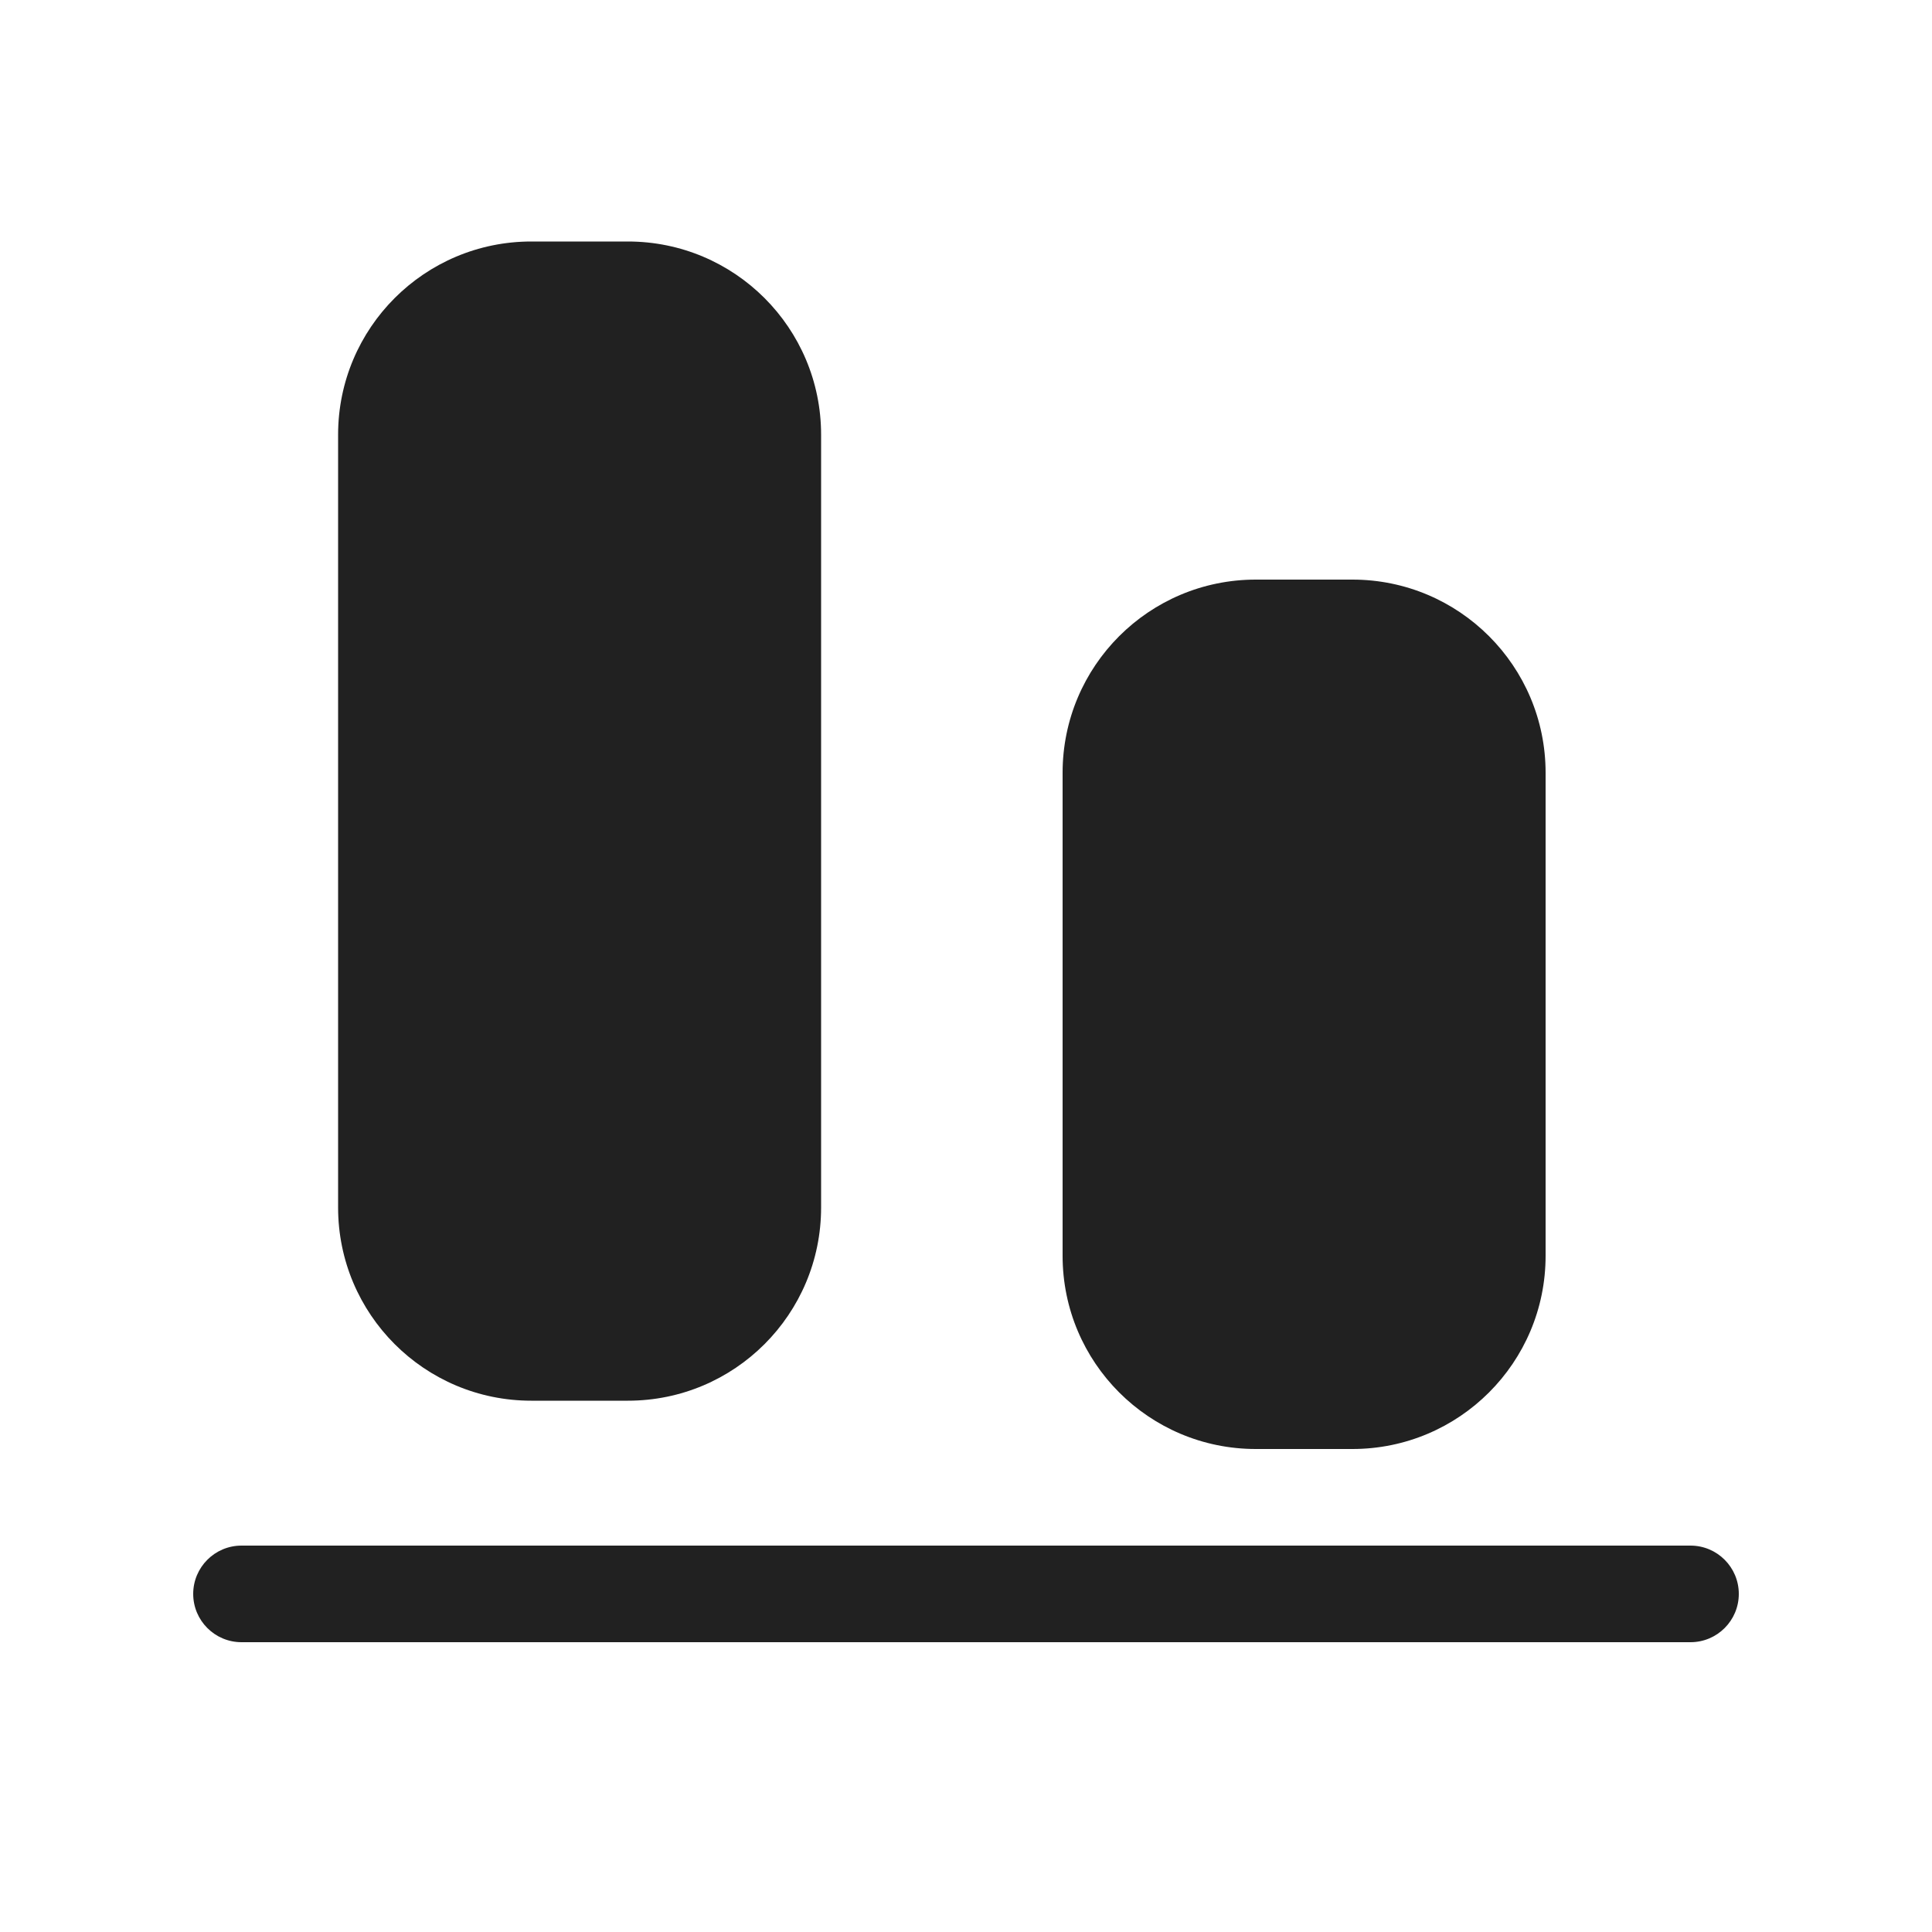 <svg width="20" height="20" viewBox="0 0 20 20" fill="none" xmlns="http://www.w3.org/2000/svg">
<path d="M2 16.5C2 16.776 2.224 17 2.5 17H17.5C17.776 17 18 16.776 18 16.5C18 16.224 17.776 16 17.5 16H2.5C2.224 16 2 16.224 2 16.5ZM13 15C11.895 15 11 14.105 11 13V8C11 6.895 11.895 6 13 6H14C15.105 6 16 6.895 16 8V13C16 14.105 15.105 15 14 15H13ZM5.5 14.5C4.395 14.5 3.5 13.605 3.5 12.5L3.5 4.5C3.5 3.395 4.395 2.5 5.5 2.5H6.5C7.605 2.5 8.5 3.395 8.5 4.5L8.5 12.5C8.5 13.605 7.605 14.5 6.5 14.5H5.5Z" fill="#212121"/>
</svg>
